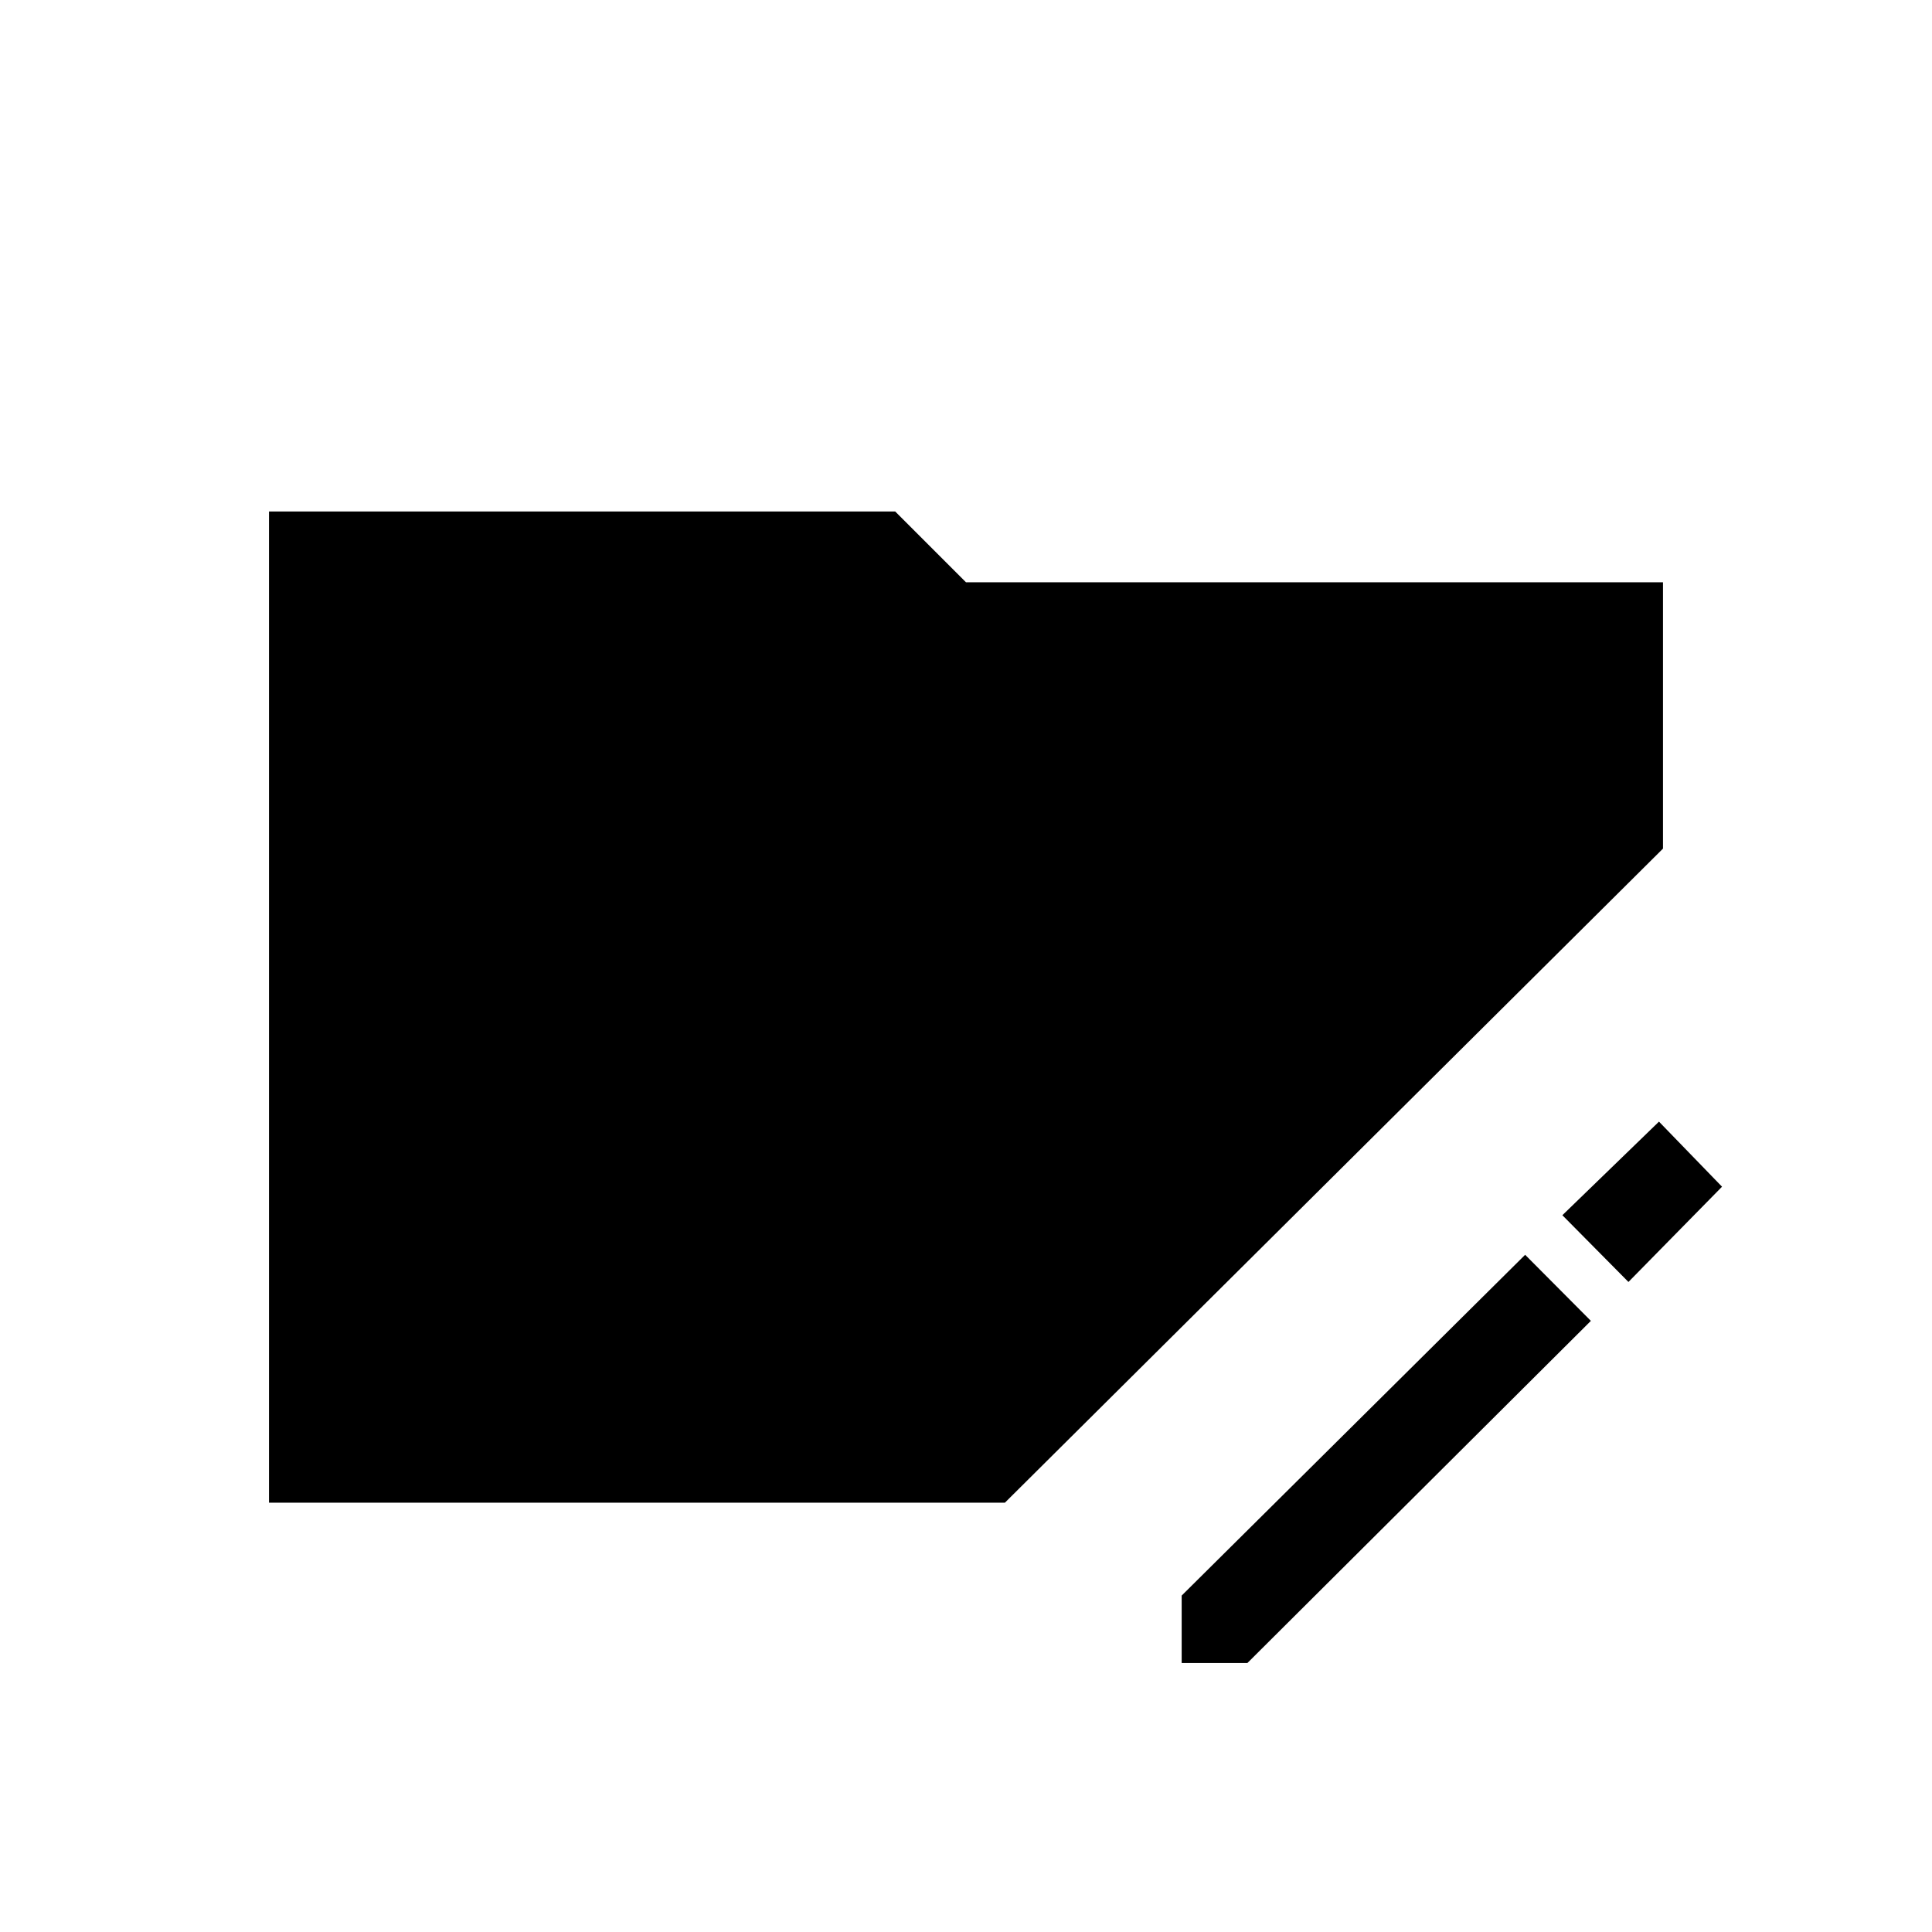 <svg xmlns="http://www.w3.org/2000/svg" height="40" viewBox="0 96 960 960" width="40"><path d="M587.167 922.333v-33.5L757.834 719.5l32.666 32.833-170.667 170h-32.666Zm222-189.333-32.833-33.167 47.999-46.5 31.334 32.334-46.5 47.333Zm-675.5 109.667v-492.5h311.166L480 385.333h346.333v132.334l-326.999 325H133.667Z"/></svg>